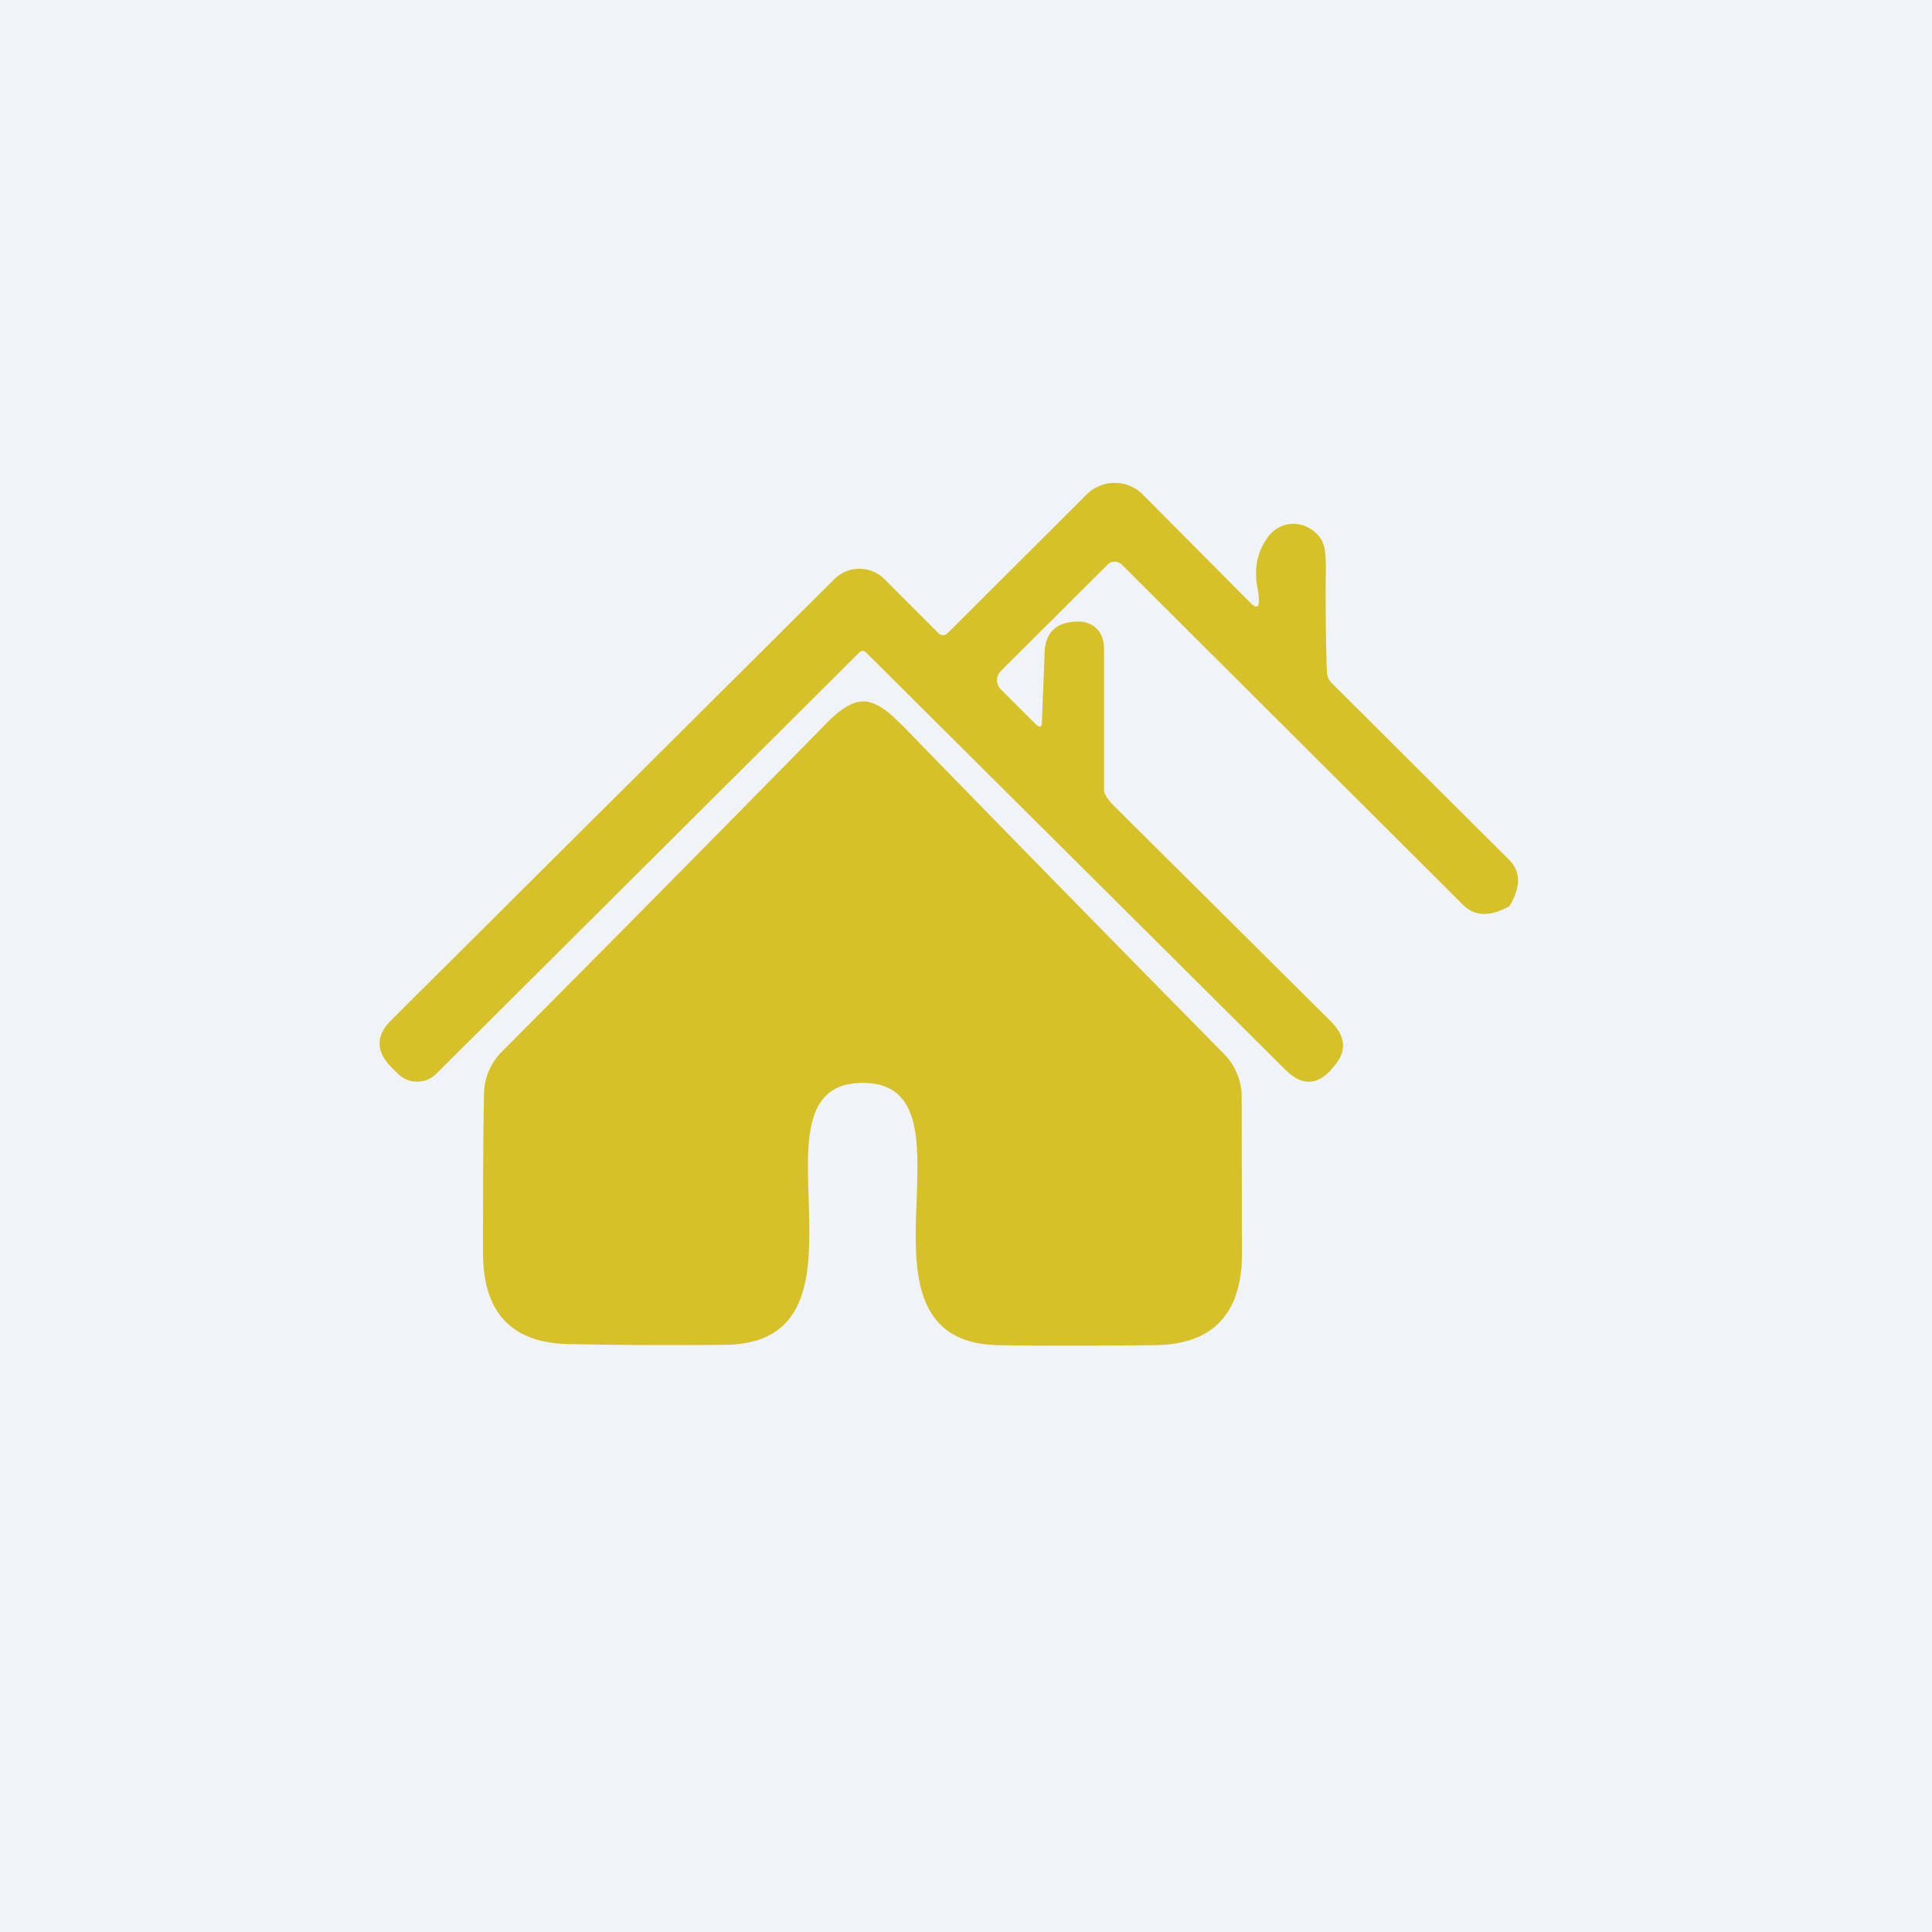 <?xml version='1.0' encoding='utf-8'?>
<!-- by TradeStack -->
<svg width="56" height="56" viewBox="0 0 56 56" xmlns="http://www.w3.org/2000/svg"><path fill="#F0F3FA" d="M0 0h56v56H0z" /><path d="m30.28 18.88-.08 2.05c0 .15-.06.17-.17.07l-1.02-1.02a.37.37 0 0 1 0-.53l3.1-3.09a.29.29 0 0 1 .2-.08c.07 0 .14.03.2.08l9.9 9.87c.33.33.78.35 1.33.04l.02-.02c.33-.55.32-1-.03-1.34l-5.12-5.1a.5.5 0 0 1-.15-.34c-.03-.83-.04-1.84-.03-3.05 0-.38-.04-.64-.13-.78-.37-.57-1.2-.66-1.62.03-.26.41-.33.87-.23 1.38.1.53.02.66-.22.41l-3.1-3.12a1.15 1.15 0 0 0-1.64 0l-4.03 4.02a.18.18 0 0 1-.25 0l-1.57-1.57a1.03 1.03 0 0 0-1.46 0L11.34 29.57c-.45.45-.45.9 0 1.36l.19.19a.79.79 0 0 0 1.12 0l12.25-12.2c.07-.07.14-.07.21 0l12.16 12.1c.46.45.9.45 1.32-.02l.02-.03c.44-.46.42-.91-.04-1.37l-6.28-6.24c-.1-.1-.29-.32-.29-.45v-4.12c0-.5-.34-.81-.84-.77h-.04c-.53.05-.81.33-.84.86Zm-4.2 2.08c-.4-.42-.76-.63-1.05-.63-.3 0-.65.2-1.06.62-3.25 3.31-6.4 6.5-9.44 9.55-.31.32-.5.76-.5 1.21-.02.84-.03 2.37-.03 4.6 0 1.74.83 2.62 2.5 2.65a150 150 0 0 0 4.54.02c2.53-.04 2.46-2.2 2.4-4.2-.06-1.76-.12-3.4 1.57-3.39 1.68 0 1.62 1.64 1.56 3.39-.08 2-.15 4.16 2.37 4.21.96.02 2.47.02 4.54 0 1.67-.02 2.51-.9 2.52-2.64l-.01-4.6c-.01-.45-.2-.89-.51-1.2a2007.8 2007.8 0 0 1-9.4-9.6Z" fill="#D7C129" /></svg>